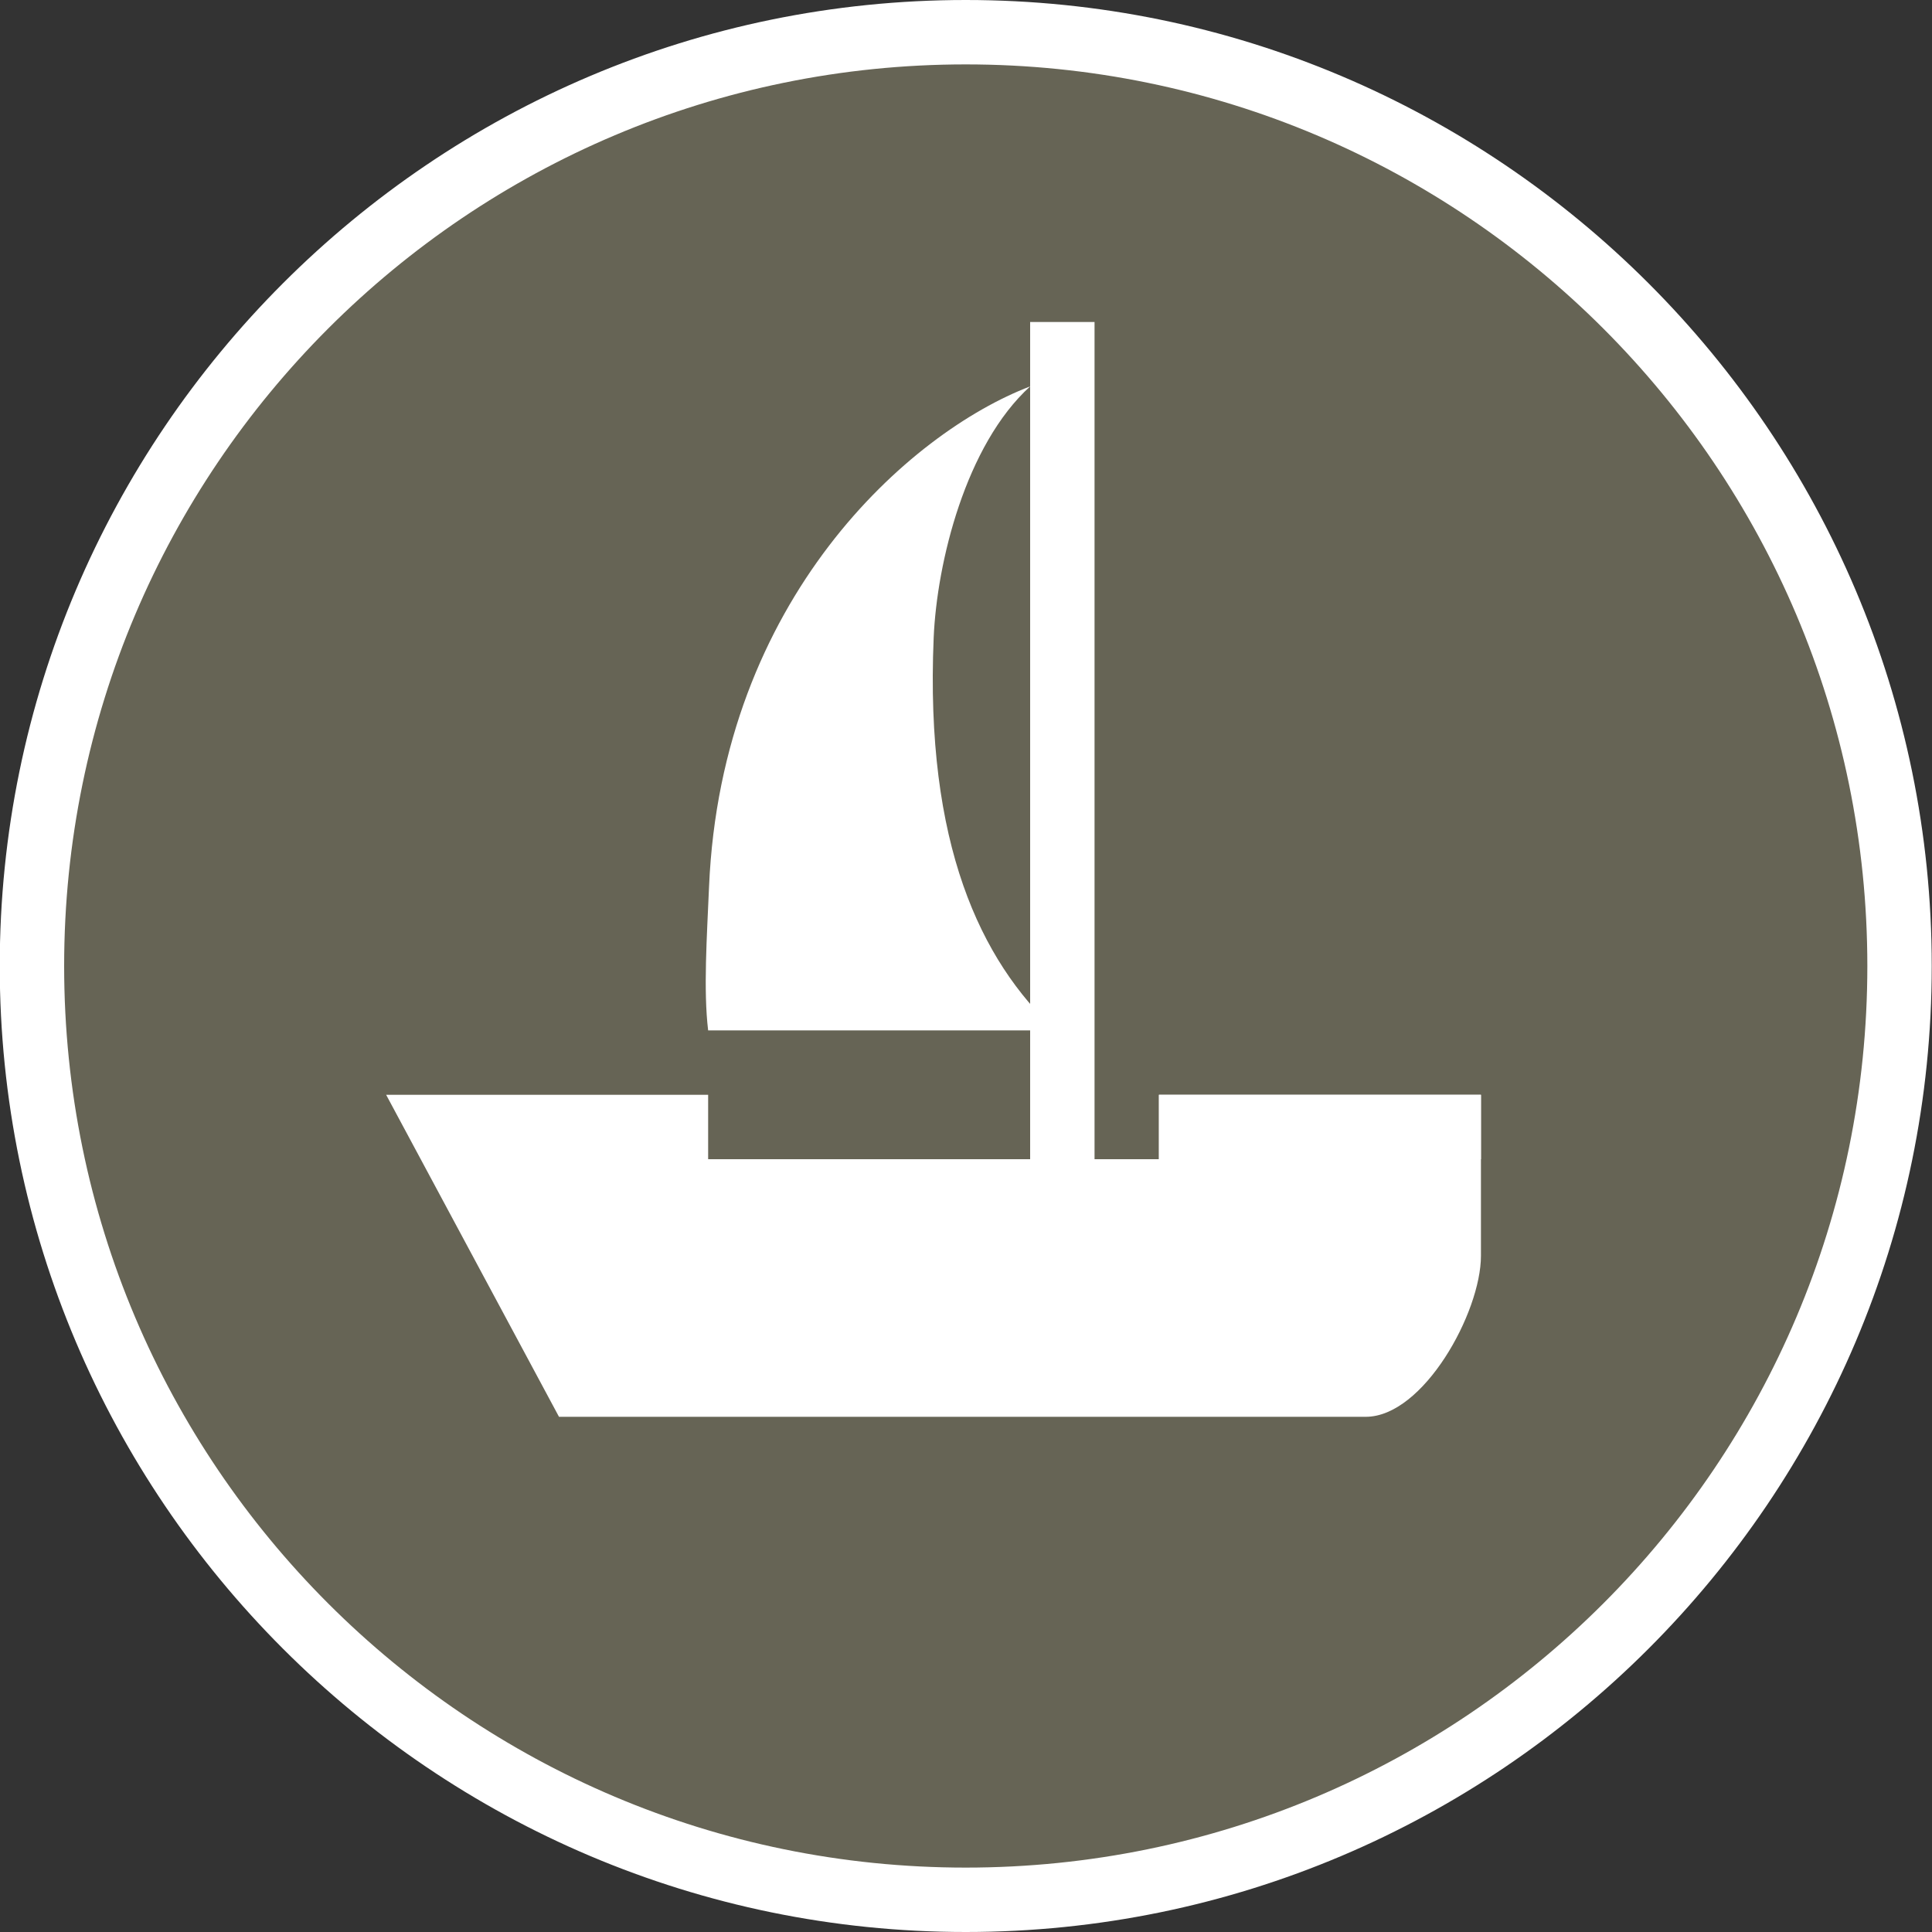 <?xml version="1.0" encoding="utf-8"?>
<!-- Generator: Adobe Illustrator 16.0.3, SVG Export Plug-In . SVG Version: 6.00 Build 0)  -->
<!DOCTYPE svg PUBLIC "-//W3C//DTD SVG 1.1//EN" "http://www.w3.org/Graphics/SVG/1.1/DTD/svg11.dtd">
<svg version="1.1" id="Layer_1" xmlns="http://www.w3.org/2000/svg" xmlns:xlink="http://www.w3.org/1999/xlink" x="0px" y="0px"
	 width="30px" height="30px" viewBox="0 0 30 30" enable-background="new 0 0 30 30" xml:space="preserve">
<rect x="0" y="0" width="30" height="30" fill="#333333" stroke="none"/>
<g>
	<g>
		<path fill="#666455" d="M14.996,29.5c-7.995,0-14.5-6.505-14.5-14.5s6.505-14.5,14.5-14.5s14.5,6.505,14.5,14.5
			S22.991,29.5,14.996,29.5z"/>
	</g>
	<g>
		<path fill="#FFFFFF" d="M14.996,1c7.732,0,14,6.269,14,14s-6.268,14-14,14s-14-6.269-14-14S7.264,1,14.996,1 M14.996,0
			c-8.271,0-15,6.729-15,15c0,8.271,6.729,15,15,15c8.271,0,15-6.729,15-15C29.996,6.729,23.268,0,14.996,0L14.996,0z"/>
	</g>
</g>
<g>
	<rect x="17.996" y="17" fill="#FFFFFF" width="5" height="1"/>
</g>
<g>
	<rect x="15.996" y="5" fill="#FFFFFF" width="1" height="14"/>
</g>
<g>
	<path fill="#FFFFFF" d="M16.391,16c-1.164-1.084-2.029-2.892-1.893-6.097c0.05-1.172,0.498-2.994,1.498-3.903
		c-1.877,0.717-4.795,3.3-4.986,7.769c-0.033,0.778-0.089,1.607-0.014,2.231H16.391z"/>
</g>
<g>
	<path fill="#FFFFFF" d="M17.996,17v1h-7v-1h-5l2.684,5h12.527c0.895,0,1.789-1.619,1.789-2.5c0-0.285,0-0.5,0-0.5v-2H17.996z"/>
</g>
</svg>
